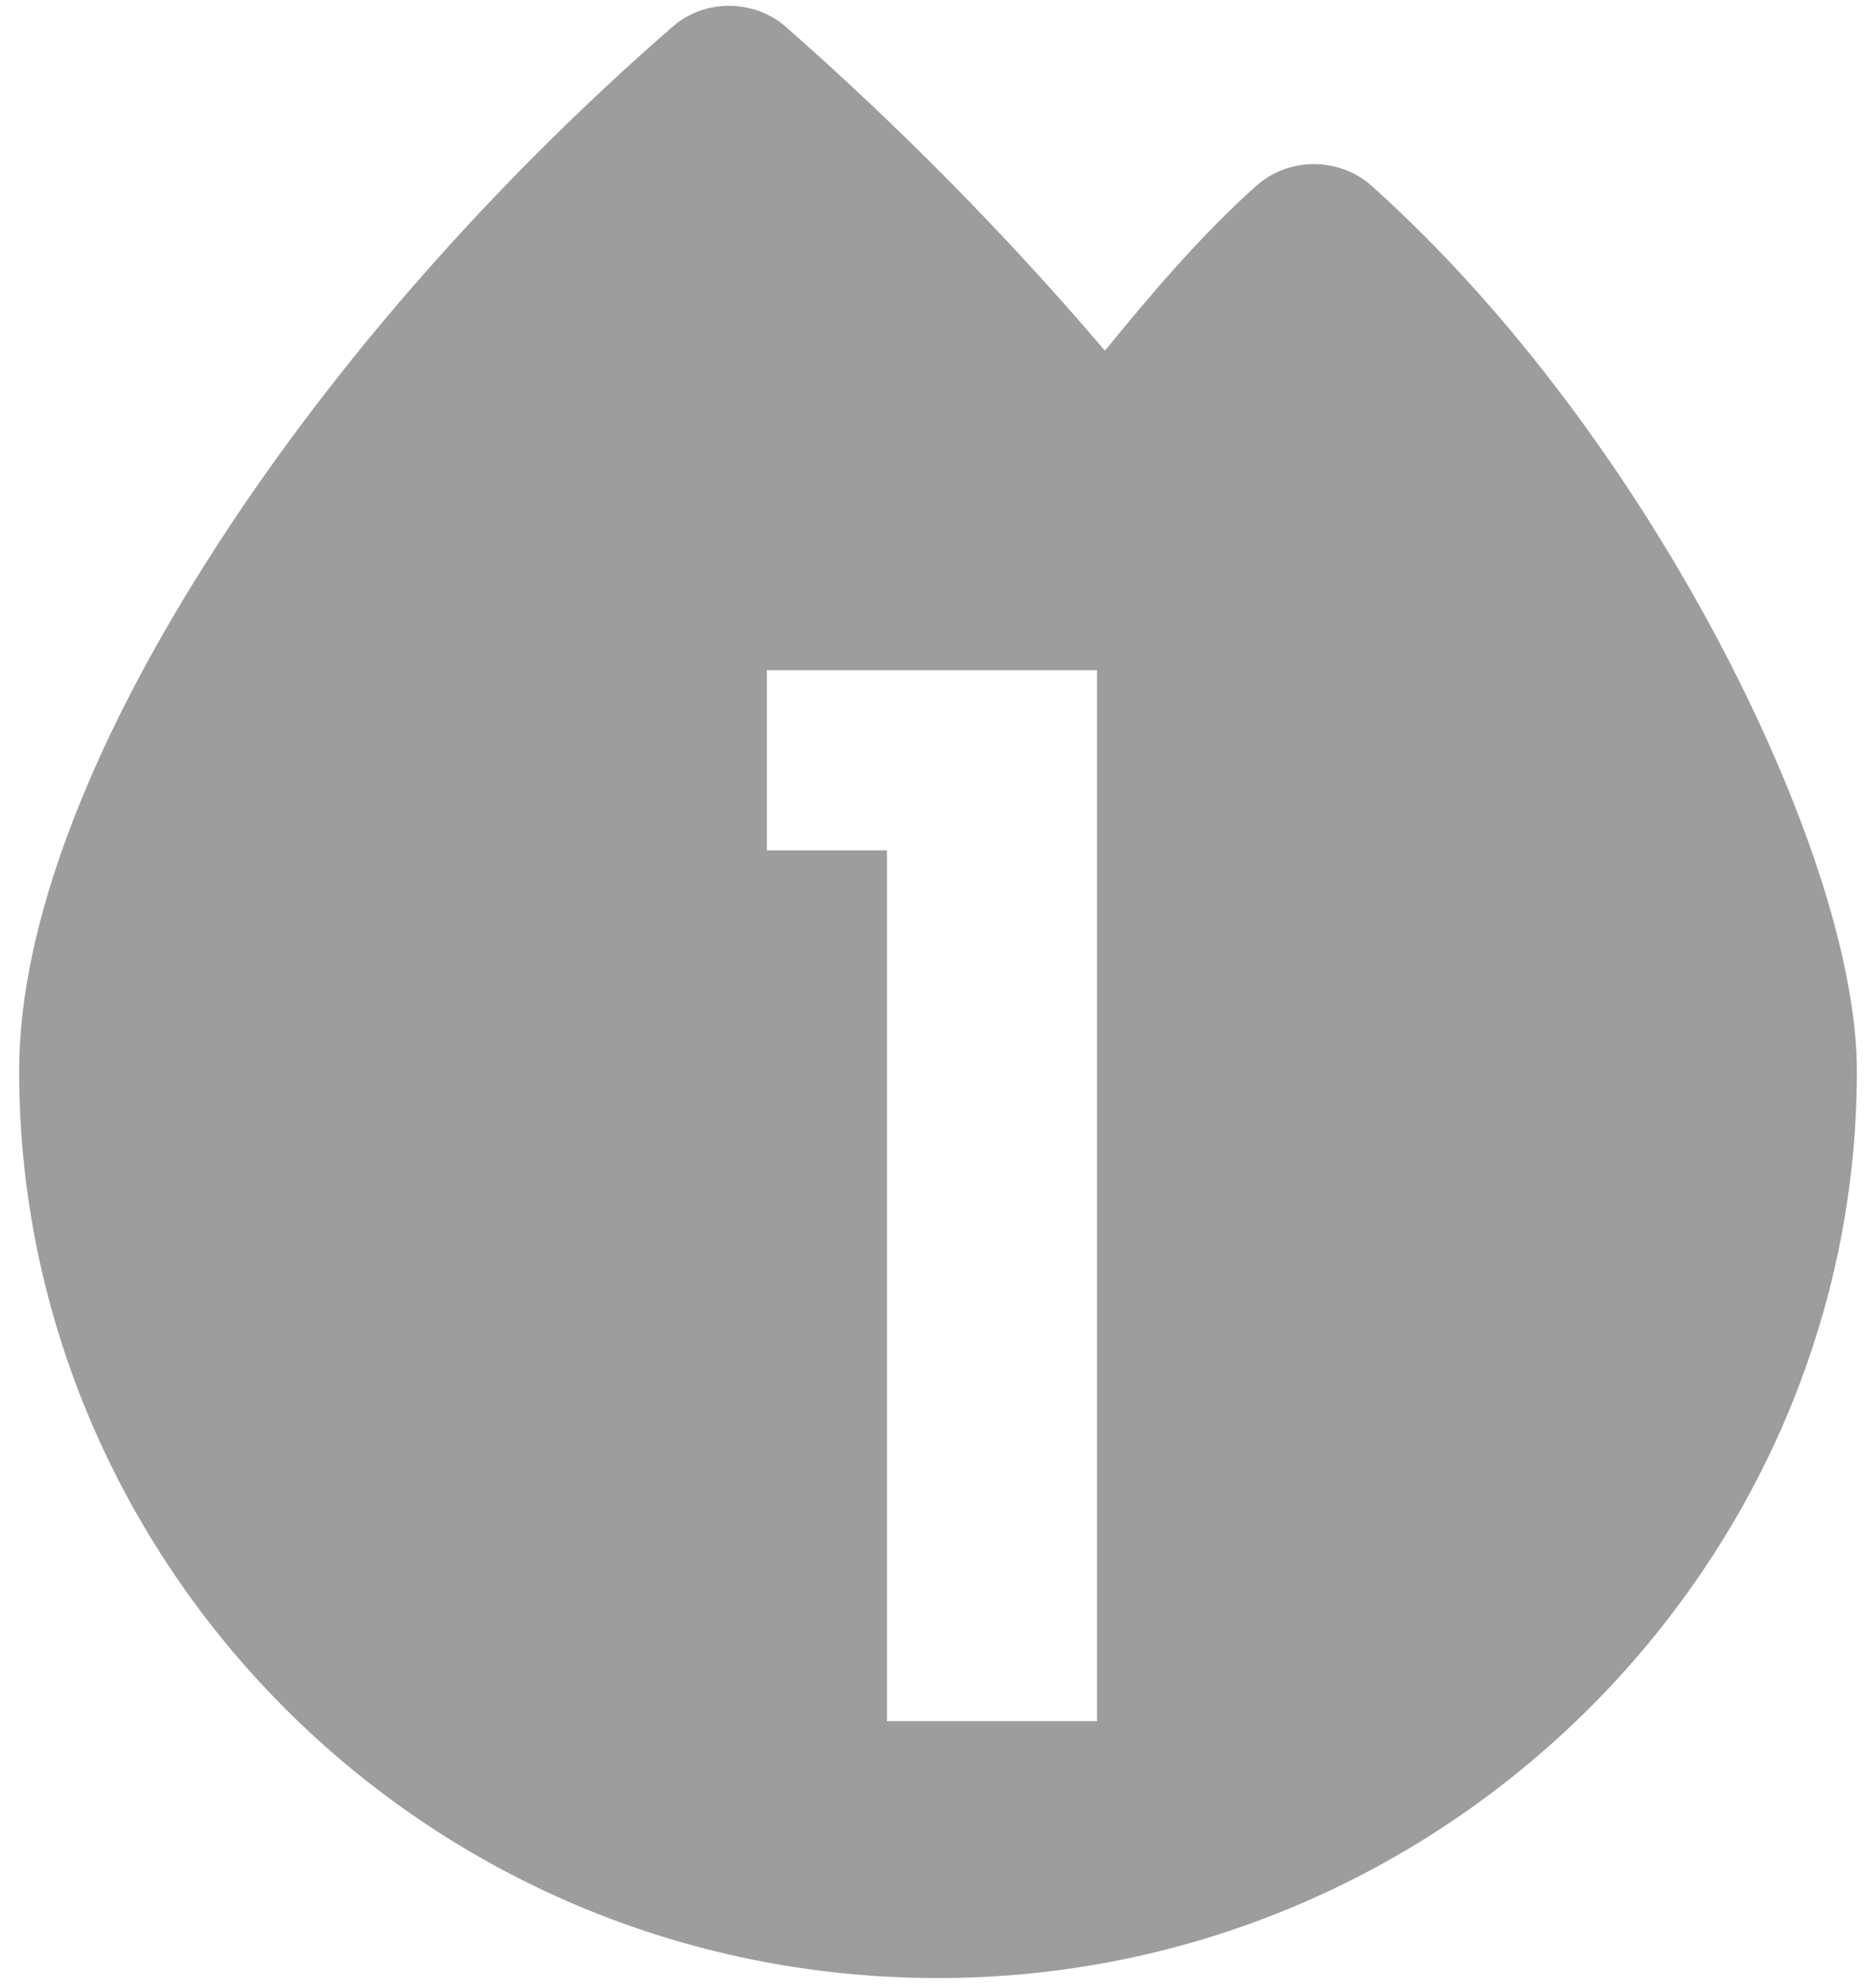 <svg width="35" height="37" viewBox="0 0 35 37" fill="none" xmlns="http://www.w3.org/2000/svg">
<path fill-rule="evenodd" clip-rule="evenodd" d="M14.668 0.506C14.072 -0.019 13.145 -0.026 12.549 0.498C8.982 3.602 5.967 7.129 3.832 10.513C1.719 13.846 0.357 17.215 0.357 19.974C0.357 29.14 7.888 36.891 17.5 36.891C27.005 36.891 34.643 29.147 34.643 19.981C34.643 17.869 33.61 14.873 32.056 11.942C30.48 8.968 28.237 5.836 25.589 3.465C24.985 2.927 24.051 2.927 23.447 3.458C22.413 4.378 21.457 5.506 20.615 6.54C18.763 4.37 16.781 2.366 14.668 0.506ZM16.547 15.859V32.099H20.467V12.499H14.307V15.859H16.547Z" fill="#9D9D9D"/>
</svg>
